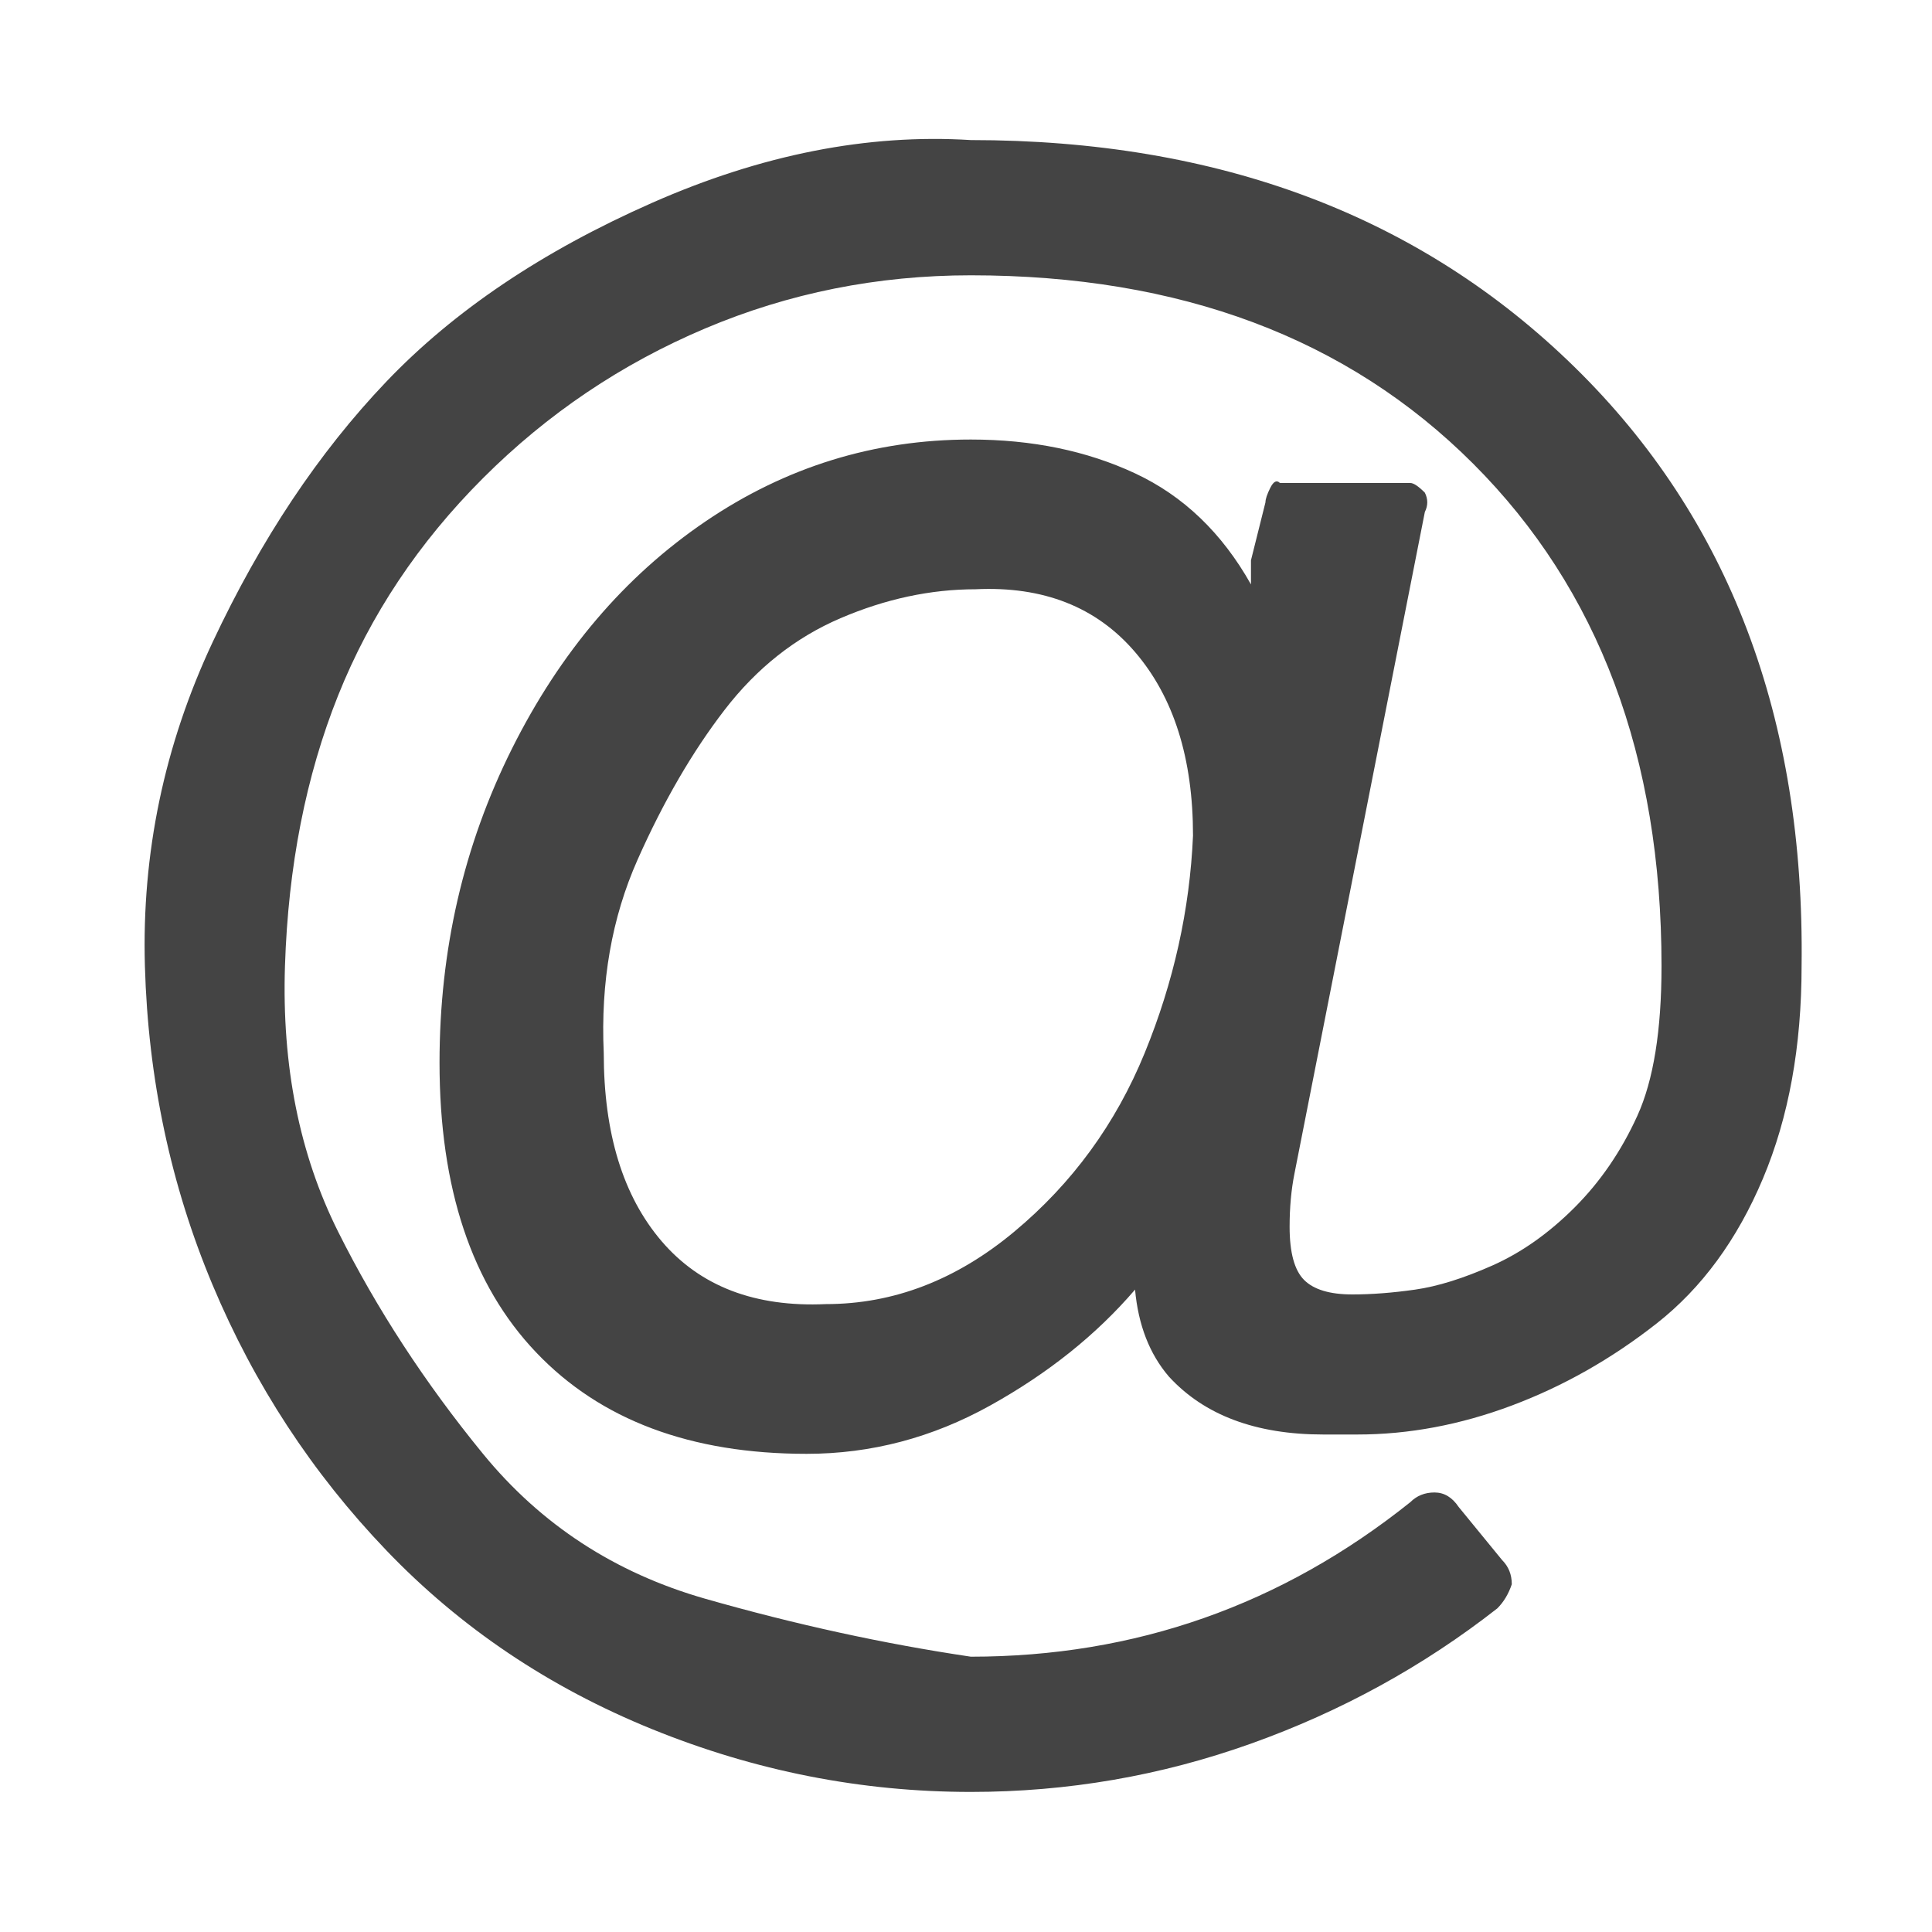 <?xml version="1.0"?><svg xmlns="http://www.w3.org/2000/svg" width="40" height="40" viewBox="0 0 40 40"><path fill="#444" d="m24.7 17.3q0-2.4-1.2-3.8t-3.3-1.3q-1.4 0-2.8 0.6t-2.4 1.9-1.8 3.1-0.7 4q0 2.5 1.2 3.9t3.4 1.3q2.1 0 3.9-1.5t2.7-3.7 1-4.5z m12.6 2.7q0 2.5-0.8 4.4t-2.2 3-3 1.7-3.2 0.6q-0.1 0-0.4 0t-0.3 0q-2.1 0-3.2-1.2-0.6-0.7-0.7-1.8-1.2 1.4-3 2.4t-3.8 1q-3.6 0-5.6-2.1t-2-6q0-3.5 1.5-6.5t4-4.7 5.5-1.7q1.9 0 3.4 0.7t2.4 2.3l0-0.5 0.3-1.2q0-0.1 0.1-0.3t0.2-0.1h2.7q0.1 0 0.3 0.2 0.1 0.2 0 0.4l-2.7 13.7q-0.1 0.5-0.1 1.1 0 0.8 0.3 1.1t1 0.3q0.6 0 1.3-0.1t1.6-0.5 1.7-1.2 1.3-1.9 0.5-3.1q0-6.5-3.9-10.4t-10.4-3.9q-2.9 0-5.5 1.1t-4.6 3.1-3 4.5-1.1 5.6 1.1 5.5 3 4.6 4.6 3 5.5 1.2q5.1 0 9.1-3.2 0.2-0.2 0.5-0.2t0.5 0.3l0.9 1.1q0.2 0.2 0.2 0.5-0.1 0.3-0.3 0.5-2.3 1.8-5.1 2.8t-5.8 1q-3.4 0-6.6-1.3t-5.5-3.7-3.6-5.5-1.4-6.6 1.4-6.7 3.6-5.4 5.5-3.7 6.6-1.3q7.7 0 12.5 4.7t4.7 12.4z"></path></svg>
